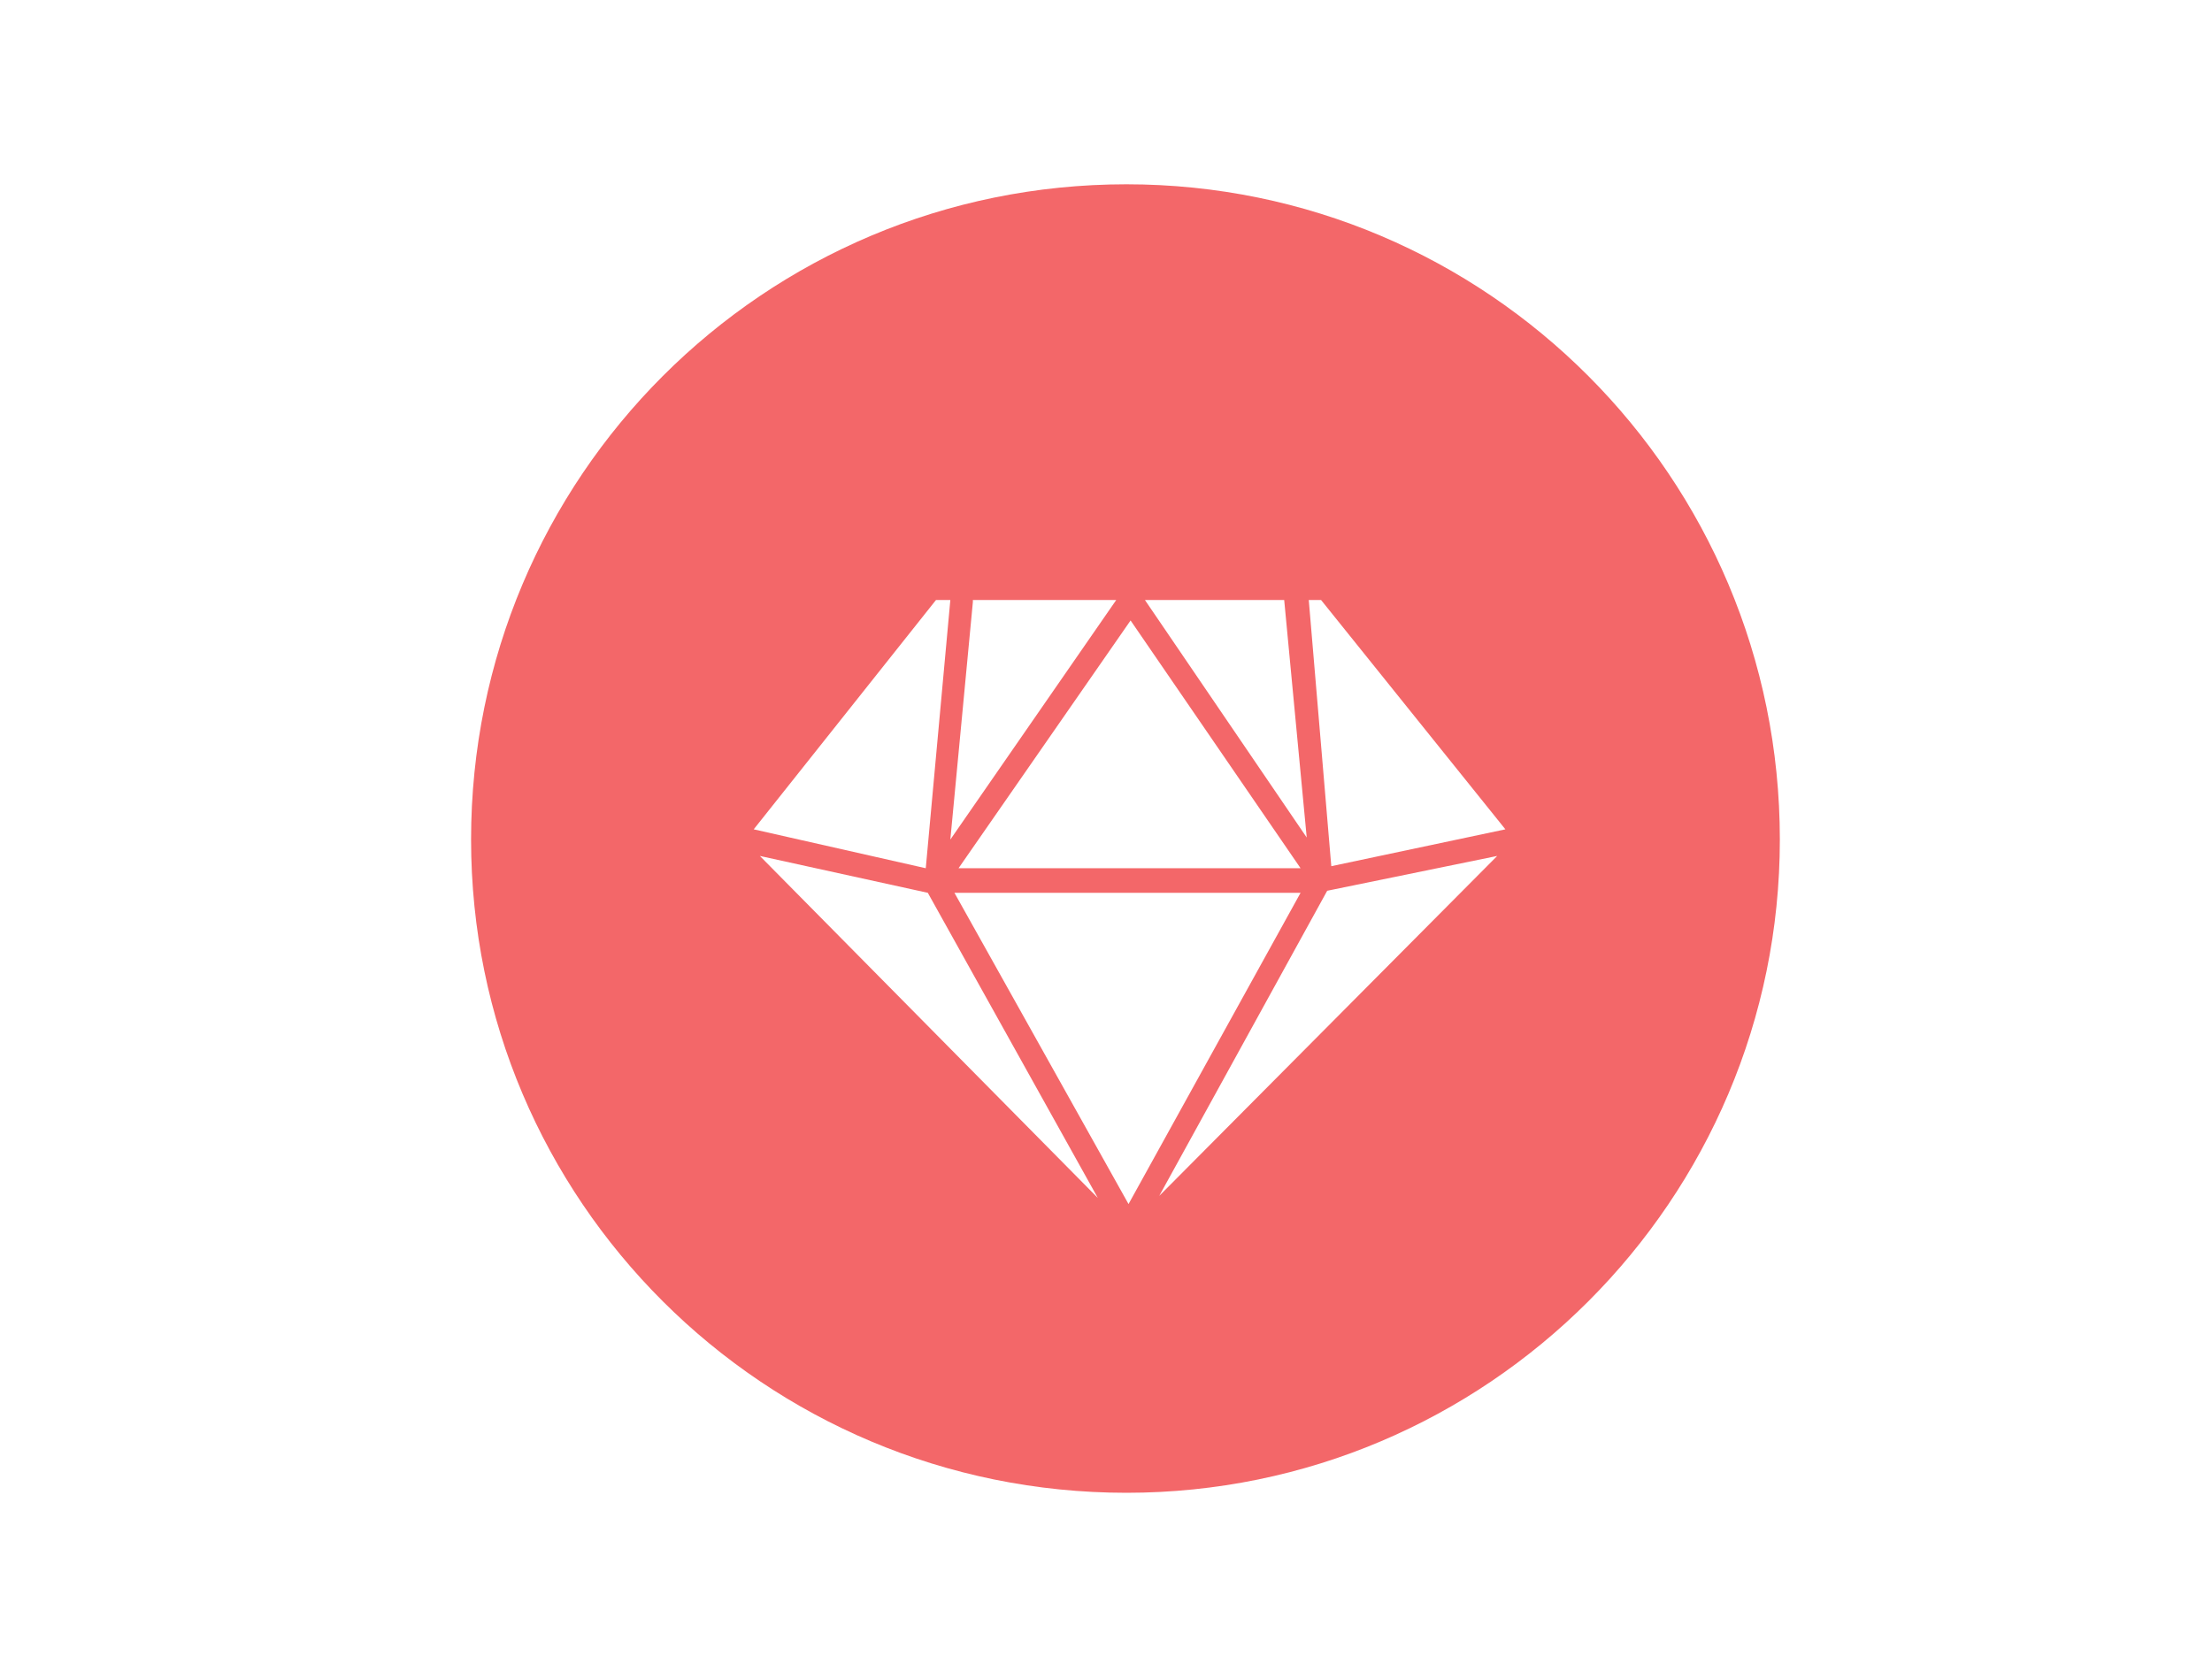 <svg version="1.2" xmlns="http://www.w3.org/2000/svg" viewBox="0 0 108 82" width="108" height="82">
	<title>Gemz</title>
	<style>
		.s0 { fill: #f36769 } 
	</style>
	<g id="Gemz">
		<g id="GEMZ">
			<path id="Shape" fill-rule="evenodd" class="s0" d="m55 72.9c-17.7 0-32-14.3-32-31.9 0-17.7 14.3-32 32-32 17.6 0 31.9 14.3 31.9 32 0 17.6-14.3 31.9-31.9 31.9zm7.7-43.6h-6.8l7.9 11.6-1.1-11.6q0 0 0 0zm-7.5 1l-8.4 12.1h16.7zm-7.7-0.9l-1.1 11.6 8.1-11.7h-7q0 0 0 0.1zm-1.8-0.1l-8.9 11.2 8.4 1.9 1.2-13.1zm-8.6 12.5l16.5 16.7-8.3-14.9zm9.5 1.8l8.5 15.2 8.4-15.2zm10 14.8l16.5-16.6-8.3 1.7zm8.4-16.1l8.5-1.8-9-11.2h-0.6z"/>
		</g>
	</g>
</svg>